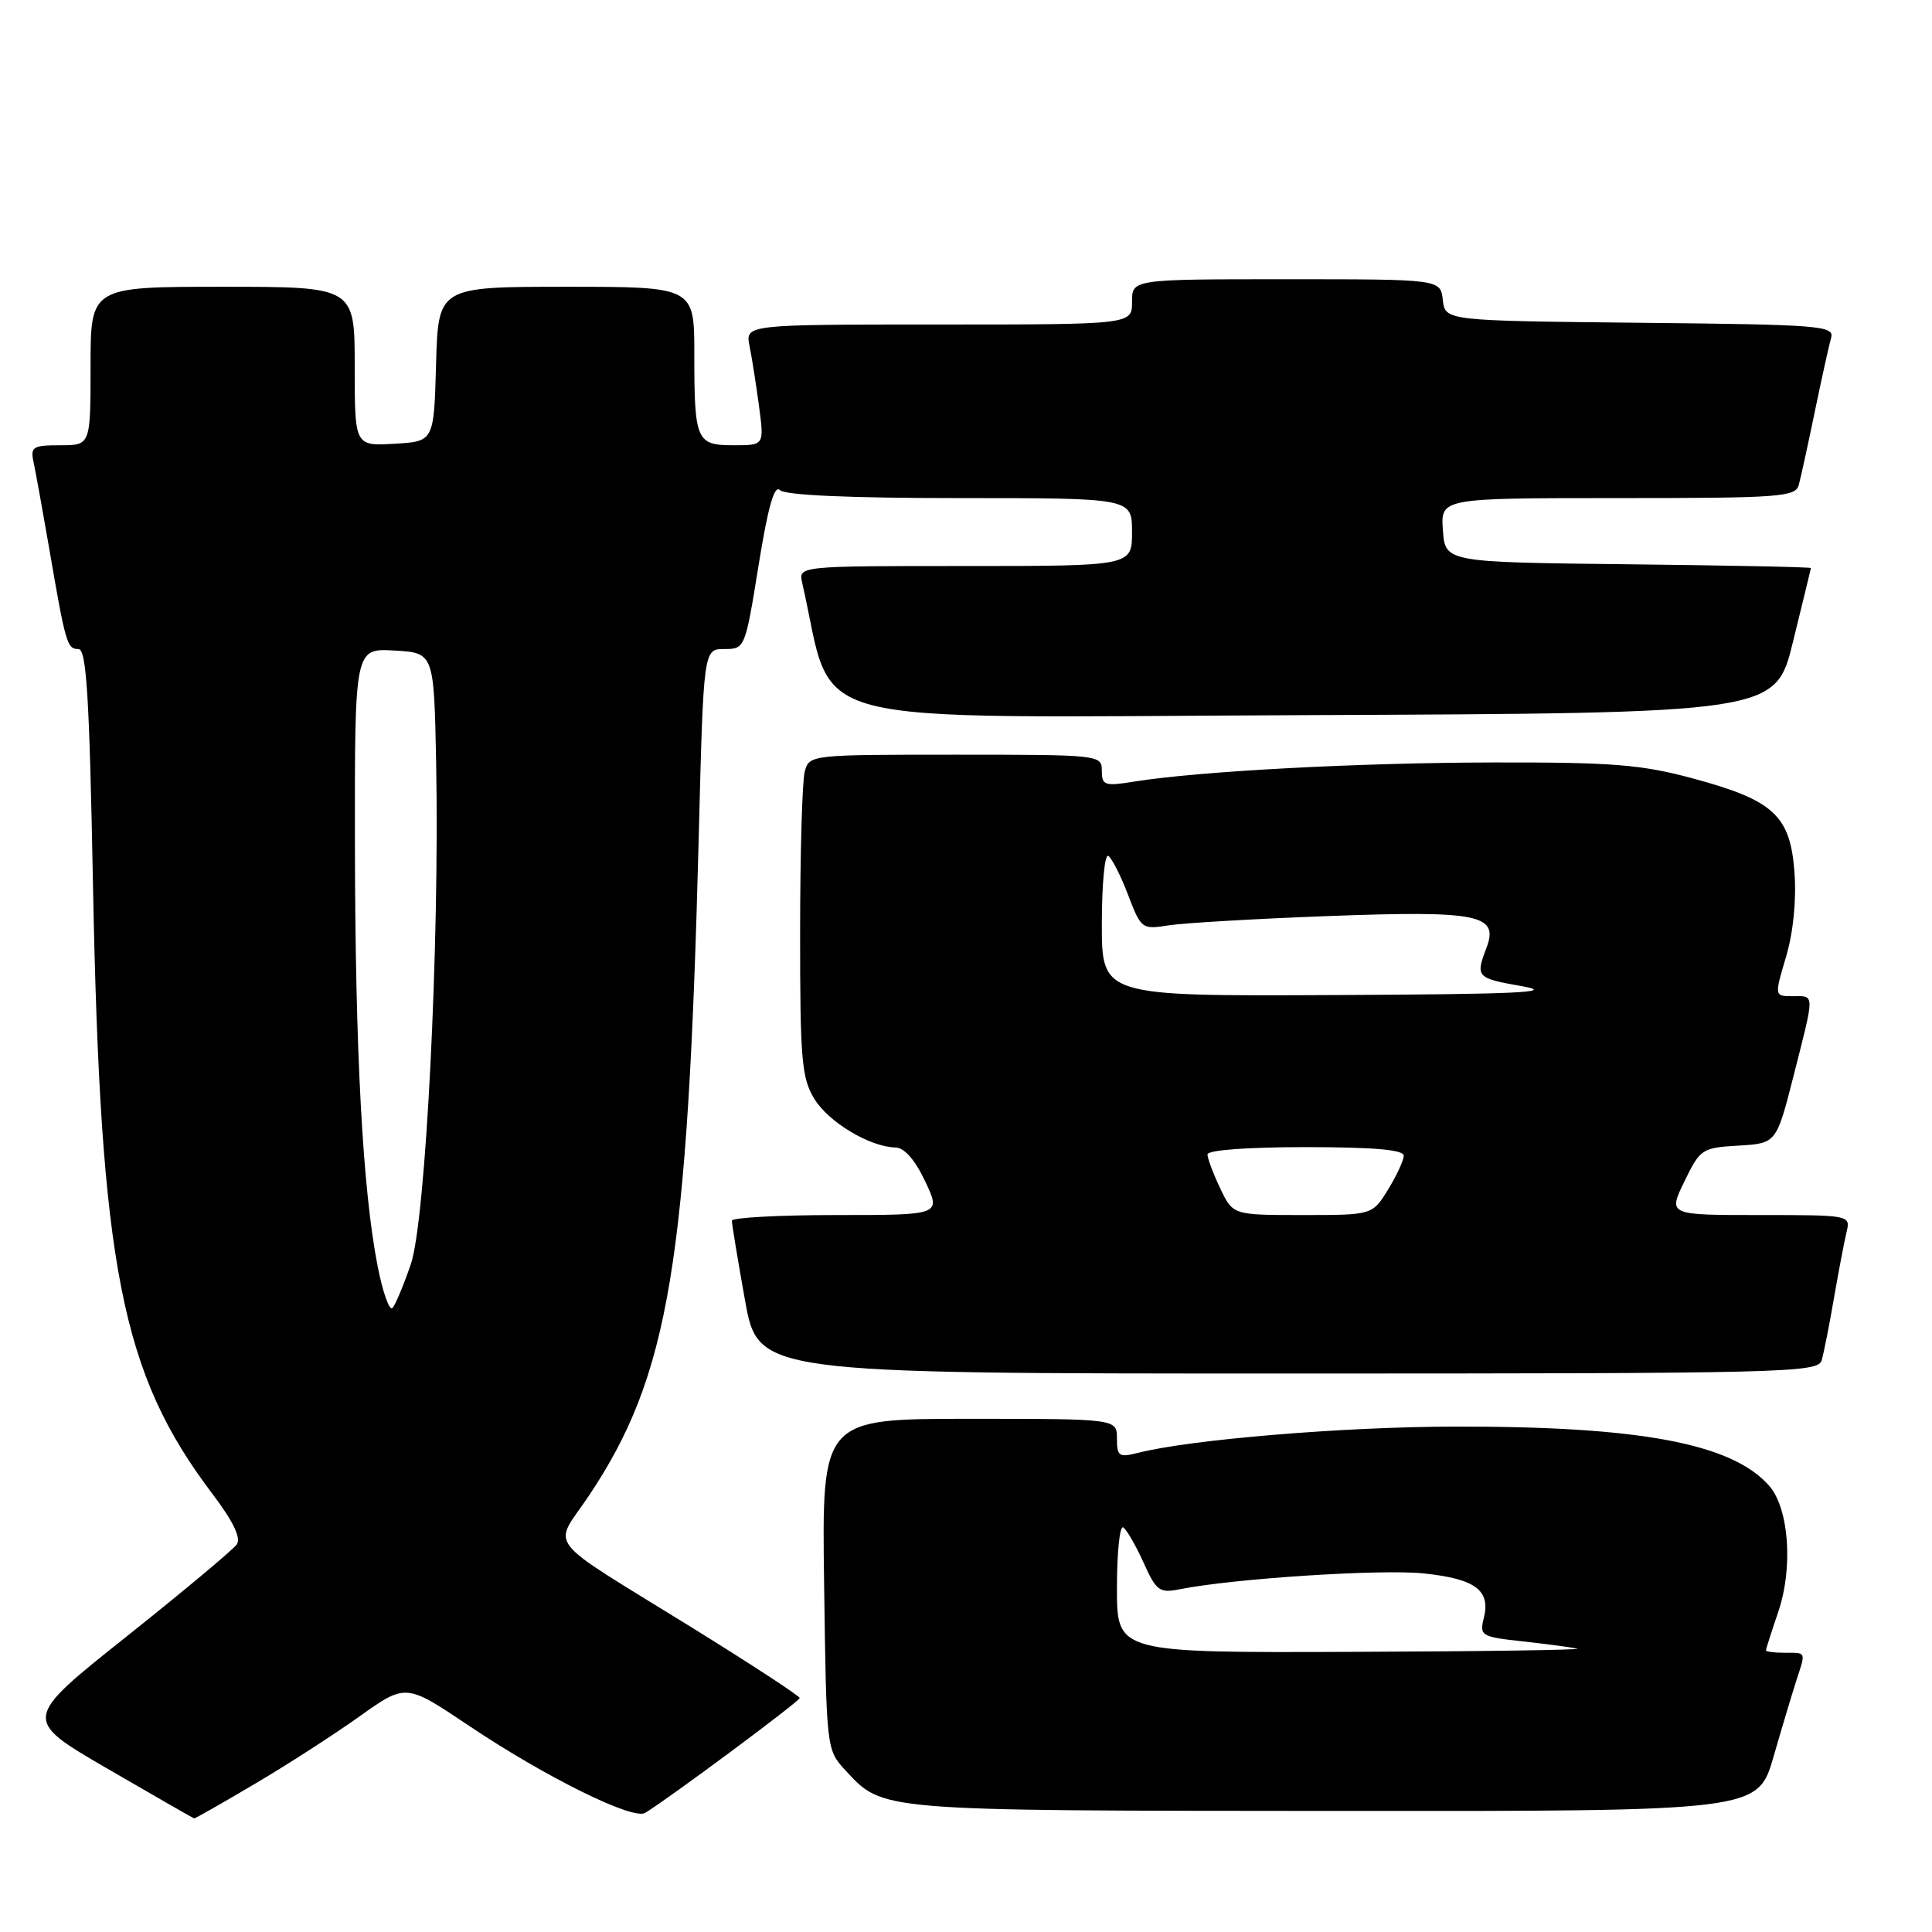 <?xml version="1.0" encoding="UTF-8" standalone="no"?>
<!DOCTYPE svg PUBLIC "-//W3C//DTD SVG 1.1//EN" "http://www.w3.org/Graphics/SVG/1.1/DTD/svg11.dtd" >
<svg xmlns="http://www.w3.org/2000/svg" xmlns:xlink="http://www.w3.org/1999/xlink" version="1.1" viewBox="0 0 256 256">
 <g >
 <path fill="currentColor"
d=" M 33.72 236.40 C 38.00 233.88 44.26 229.84 47.64 227.43 C 53.78 223.06 53.78 223.06 62.14 228.67 C 72.22 235.44 83.86 241.20 85.48 240.22 C 88.70 238.26 105.96 225.43 105.96 225.00 C 105.96 224.72 99.55 220.54 91.73 215.69 C 71.62 203.24 73.26 205.34 78.04 198.18 C 88.67 182.26 91.14 167.40 92.59 110.75 C 93.22 86.00 93.22 86.00 95.98 86.00 C 98.71 86.00 98.74 85.91 100.51 74.94 C 101.76 67.18 102.60 64.20 103.34 64.94 C 104.02 65.62 112.53 66.00 127.20 66.00 C 150.00 66.00 150.00 66.00 150.00 70.50 C 150.00 75.00 150.00 75.00 127.89 75.00 C 105.78 75.00 105.78 75.00 106.30 77.25 C 110.76 96.76 104.21 95.04 172.82 94.76 C 235.27 94.50 235.27 94.50 237.59 85.00 C 238.87 79.78 239.94 75.40 239.96 75.27 C 239.98 75.14 229.09 74.92 215.75 74.77 C 191.50 74.50 191.50 74.50 191.19 70.25 C 190.89 66.00 190.89 66.00 214.38 66.00 C 235.90 66.00 237.91 65.85 238.35 64.25 C 238.61 63.29 239.57 58.90 240.48 54.50 C 241.39 50.10 242.36 45.72 242.63 44.77 C 243.09 43.16 241.25 43.01 217.31 42.77 C 191.50 42.50 191.50 42.50 191.18 39.75 C 190.87 37.00 190.87 37.00 170.43 37.00 C 150.00 37.00 150.00 37.00 150.00 40.00 C 150.00 43.00 150.00 43.00 124.38 43.00 C 98.75 43.00 98.75 43.00 99.32 45.86 C 99.64 47.43 100.20 51.03 100.58 53.86 C 101.26 59.00 101.26 59.00 97.24 59.00 C 92.25 59.00 92.00 58.41 92.00 46.92 C 92.00 38.00 92.00 38.00 75.03 38.00 C 58.07 38.00 58.07 38.00 57.78 48.25 C 57.50 58.50 57.50 58.50 52.25 58.80 C 47.00 59.10 47.00 59.10 47.00 48.55 C 47.00 38.00 47.00 38.00 29.50 38.00 C 12.00 38.00 12.00 38.00 12.00 48.50 C 12.00 59.00 12.00 59.00 7.98 59.00 C 4.34 59.00 4.01 59.21 4.45 61.25 C 4.72 62.49 5.63 67.55 6.49 72.50 C 8.69 85.33 8.89 86.00 10.38 86.00 C 11.46 86.00 11.84 92.09 12.32 117.25 C 13.30 167.92 16.06 181.98 28.15 197.95 C 30.90 201.58 31.96 203.79 31.38 204.64 C 30.89 205.34 24.31 210.84 16.74 216.87 C 2.98 227.82 2.98 227.82 14.24 234.36 C 20.43 237.95 25.60 240.92 25.72 240.95 C 25.84 240.98 29.44 238.93 33.72 236.40 Z  M 235.01 232.75 C 236.16 228.76 237.53 224.20 238.05 222.60 C 239.29 218.81 239.37 219.00 236.50 219.00 C 235.12 219.00 234.00 218.86 234.00 218.68 C 234.00 218.50 234.73 216.22 235.62 213.60 C 237.63 207.71 237.05 199.84 234.40 196.84 C 229.44 191.26 217.28 188.98 192.68 189.03 C 177.97 189.06 157.72 190.74 150.75 192.52 C 148.27 193.15 148.00 192.96 148.00 190.61 C 148.00 188.00 148.00 188.00 128.45 188.00 C 108.89 188.00 108.89 188.00 109.20 209.92 C 109.50 231.72 109.51 231.86 112.00 234.55 C 117.04 240.00 116.06 239.92 176.71 239.96 C 232.92 240.00 232.92 240.00 235.01 232.75 Z  M 241.38 180.25 C 241.66 179.29 242.40 175.57 243.01 172.00 C 243.63 168.43 244.38 164.49 244.68 163.25 C 245.21 161.01 245.16 161.00 233.12 161.00 C 221.03 161.00 221.03 161.00 223.19 156.55 C 225.28 152.24 225.52 152.08 230.37 151.80 C 235.38 151.50 235.38 151.50 237.67 142.50 C 240.49 131.39 240.49 132.00 237.55 132.00 C 235.11 132.00 235.11 132.00 236.66 126.78 C 237.62 123.55 238.04 119.29 237.78 115.63 C 237.23 108.06 235.05 106.04 224.29 103.14 C 217.52 101.31 213.68 101.00 197.93 101.03 C 180.04 101.06 158.91 102.18 150.25 103.57 C 146.37 104.20 146.00 104.07 146.00 102.13 C 146.00 100.03 145.72 100.00 126.62 100.00 C 107.36 100.00 107.23 100.01 106.63 102.25 C 106.30 103.49 106.02 113.05 106.02 123.50 C 106.01 140.34 106.22 142.85 107.89 145.58 C 109.78 148.69 115.23 151.96 118.65 152.05 C 119.84 152.07 121.25 153.69 122.60 156.55 C 124.70 161.00 124.70 161.00 110.85 161.00 C 103.23 161.00 96.99 161.34 96.98 161.75 C 96.97 162.16 97.75 166.89 98.71 172.25 C 100.46 182.00 100.46 182.00 170.66 182.00 C 236.66 182.00 240.90 181.90 241.38 180.25 Z  M 50.05 167.83 C 48.05 157.69 47.06 139.29 47.03 111.70 C 47.00 85.90 47.00 85.90 52.25 86.20 C 57.50 86.50 57.50 86.50 57.79 101.00 C 58.26 125.09 56.42 161.70 54.44 167.50 C 53.50 170.25 52.41 172.86 52.01 173.31 C 51.61 173.75 50.73 171.29 50.05 167.83 Z  M 148.00 210.44 C 148.00 205.73 148.37 202.11 148.83 202.39 C 149.28 202.67 150.49 204.76 151.52 207.04 C 153.21 210.80 153.64 211.12 156.29 210.59 C 163.43 209.16 183.06 207.89 188.69 208.49 C 195.51 209.21 197.54 210.73 196.61 214.41 C 196.03 216.74 196.26 216.89 201.75 217.49 C 204.91 217.84 208.18 218.27 209.00 218.45 C 209.82 218.62 196.44 218.82 179.25 218.88 C 148.00 219.00 148.00 219.00 148.00 210.44 Z  M 161.69 157.47 C 160.76 155.52 160.00 153.50 160.00 152.97 C 160.00 152.39 165.30 152.00 173.00 152.00 C 182.01 152.00 186.00 152.35 186.00 153.13 C 186.00 153.75 185.06 155.78 183.92 157.63 C 181.84 161.00 181.84 161.00 172.60 161.00 C 163.37 161.00 163.37 161.00 161.69 157.47 Z  M 146.00 122.44 C 146.00 117.18 146.38 113.12 146.85 113.41 C 147.32 113.70 148.50 116.02 149.47 118.56 C 151.20 123.10 151.31 123.18 154.87 122.61 C 156.87 122.30 166.40 121.74 176.06 121.38 C 195.92 120.64 198.64 121.19 196.97 125.58 C 195.49 129.48 195.60 129.61 201.75 130.69 C 206.29 131.50 201.04 131.74 176.75 131.85 C 146.00 132.00 146.00 132.00 146.00 122.44 Z "/>
</g>
</svg>